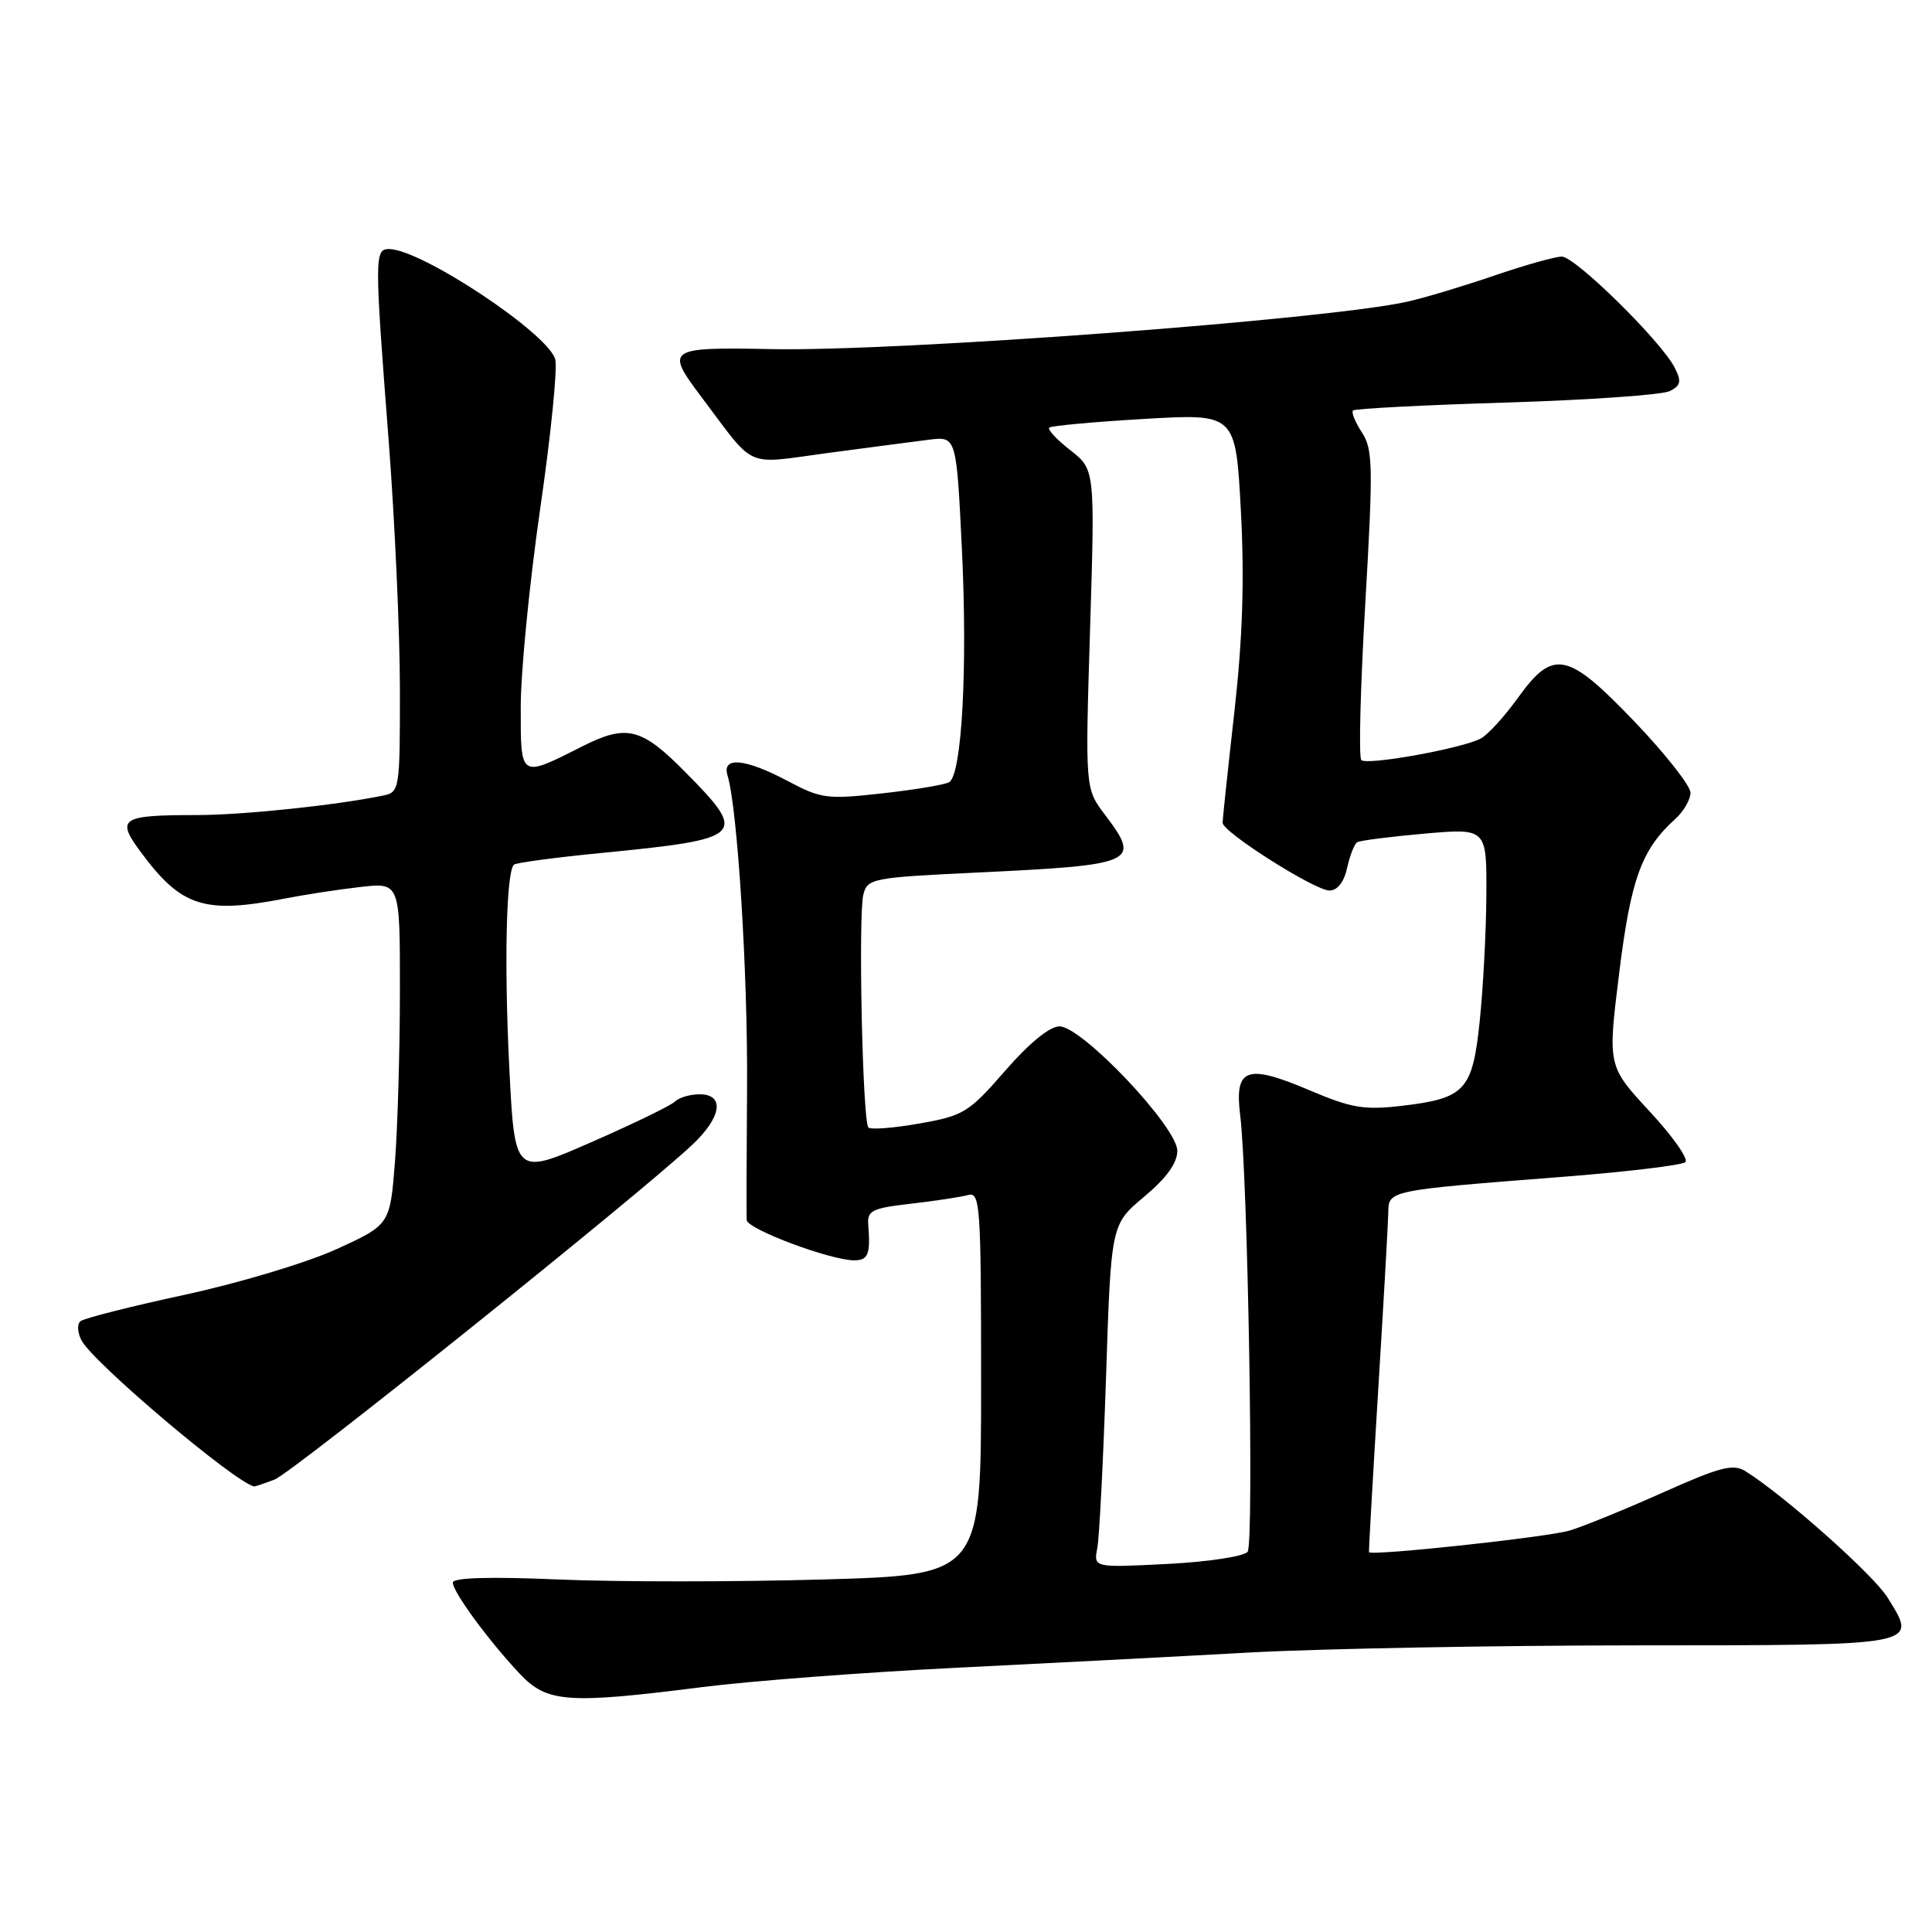 <?xml version="1.0" encoding="UTF-8" standalone="no"?>
<!DOCTYPE svg PUBLIC "-//W3C//DTD SVG 1.1//EN" "http://www.w3.org/Graphics/SVG/1.1/DTD/svg11.dtd" >
<svg xmlns="http://www.w3.org/2000/svg" xmlns:xlink="http://www.w3.org/1999/xlink" version="1.1" viewBox="0 0 256 256">
 <g >
 <path fill="currentColor"
d=" M 93.04 223.55 C 99.34 222.75 114.40 221.60 126.50 221.00 C 138.60 220.40 156.15 219.49 165.50 218.97 C 174.85 218.46 197.93 218.03 216.78 218.02 C 254.78 218.00 254.10 218.13 250.11 211.68 C 248.26 208.68 236.40 198.14 231.28 194.94 C 229.65 193.93 227.94 194.37 220.42 197.73 C 215.52 199.93 209.93 202.21 208.00 202.80 C 205.11 203.68 181.72 206.20 181.40 205.67 C 181.35 205.57 181.89 196.05 182.60 184.50 C 183.31 172.95 183.92 162.29 183.95 160.81 C 184.01 157.68 183.54 157.78 207.50 155.90 C 215.75 155.25 222.87 154.39 223.32 153.99 C 223.77 153.59 221.64 150.56 218.58 147.26 C 213.02 141.26 213.02 141.26 214.55 128.94 C 216.09 116.47 217.51 112.56 221.97 108.53 C 223.09 107.52 224.00 105.95 224.00 105.04 C 224.00 104.13 220.69 99.92 216.65 95.69 C 207.69 86.32 205.82 85.93 201.11 92.50 C 199.33 94.97 197.12 97.39 196.19 97.87 C 193.61 99.20 181.11 101.45 180.38 100.71 C 180.02 100.36 180.26 91.00 180.91 79.92 C 181.96 61.77 181.92 59.53 180.46 57.30 C 179.57 55.94 179.04 54.63 179.28 54.39 C 179.52 54.15 188.67 53.67 199.61 53.34 C 210.55 53.00 220.29 52.32 221.26 51.82 C 222.72 51.08 222.83 50.53 221.90 48.71 C 220.12 45.21 208.72 34.00 206.95 34.00 C 206.07 34.00 202.01 35.14 197.93 36.54 C 193.84 37.94 188.70 39.48 186.50 39.97 C 175.88 42.35 119.08 46.59 102.25 46.26 C 88.40 45.99 88.11 46.19 92.94 52.60 C 100.24 62.29 98.51 61.52 109.64 60.03 C 115.06 59.31 121.13 58.51 123.12 58.26 C 126.73 57.82 126.73 57.82 127.46 72.84 C 128.22 88.57 127.45 102.60 125.78 103.64 C 125.24 103.97 121.26 104.64 116.95 105.12 C 109.61 105.94 108.80 105.84 104.40 103.50 C 98.76 100.50 95.62 100.20 96.40 102.75 C 97.72 107.02 99.09 128.90 98.99 144.00 C 98.92 153.07 98.90 161.02 98.94 161.66 C 99.00 162.86 110.04 167.00 113.19 167.00 C 115.03 167.00 115.36 166.19 115.05 162.33 C 114.90 160.40 115.52 160.09 120.69 159.50 C 123.88 159.13 127.29 158.62 128.25 158.35 C 129.88 157.90 130.00 159.56 130.00 183.28 C 130.00 208.69 130.00 208.69 109.02 209.29 C 97.48 209.62 81.73 209.62 74.02 209.29 C 64.91 208.90 60.00 209.04 60.00 209.70 C 60.00 210.93 64.71 217.36 68.84 221.75 C 72.47 225.62 75.14 225.82 93.04 223.55 Z  M 36.38 196.05 C 38.74 195.15 84.73 158.29 91.75 151.67 C 95.63 148.02 96.06 145.00 92.70 145.00 C 91.44 145.00 89.97 145.43 89.44 145.96 C 88.92 146.48 83.92 148.91 78.34 151.35 C 68.20 155.79 68.20 155.79 67.48 141.40 C 66.80 127.76 67.07 115.59 68.09 114.58 C 68.34 114.32 73.49 113.63 79.53 113.04 C 98.77 111.15 99.17 110.77 90.78 102.28 C 85.01 96.43 83.03 95.94 77.21 98.87 C 68.84 103.10 69.00 103.20 69.00 93.68 C 69.00 89.03 70.16 77.24 71.57 67.47 C 72.99 57.71 73.89 48.77 73.57 47.61 C 72.64 44.18 55.79 33.00 51.54 33.00 C 49.62 33.00 49.62 34.07 51.51 58.50 C 52.31 68.95 52.98 83.68 52.99 91.23 C 53.00 104.67 52.95 104.97 50.75 105.42 C 44.41 106.72 32.14 108.00 26.04 108.00 C 16.01 108.00 15.35 108.44 18.63 112.87 C 24.01 120.16 27.04 121.14 37.70 119.07 C 40.34 118.55 44.86 117.86 47.75 117.53 C 53.00 116.93 53.00 116.93 52.99 131.22 C 52.99 139.07 52.69 149.27 52.34 153.89 C 51.68 162.28 51.68 162.28 44.59 165.52 C 40.67 167.31 31.68 170.01 24.50 171.56 C 17.35 173.10 11.12 174.68 10.66 175.07 C 10.19 175.46 10.27 176.62 10.82 177.64 C 12.44 180.64 31.19 196.49 33.68 196.96 C 33.79 196.98 35.00 196.57 36.38 196.05 Z  M 145.40 205.11 C 145.67 203.68 146.19 193.44 146.56 182.37 C 147.22 162.24 147.22 162.24 151.61 158.57 C 154.57 156.09 156.00 154.11 156.00 152.49 C 156.00 149.34 143.37 136.00 140.39 136.00 C 139.09 136.00 136.37 138.22 133.18 141.89 C 128.37 147.42 127.68 147.84 121.84 148.87 C 118.43 149.47 115.38 149.71 115.07 149.40 C 114.29 148.63 113.71 121.31 114.40 118.53 C 114.93 116.41 115.59 116.28 129.23 115.63 C 150.61 114.61 151.23 114.33 146.40 107.94 C 143.79 104.50 143.79 104.50 144.44 83.36 C 145.09 62.22 145.09 62.22 141.83 59.66 C 140.03 58.26 138.77 56.91 139.03 56.66 C 139.29 56.42 144.95 55.90 151.62 55.51 C 163.73 54.80 163.73 54.80 164.42 67.65 C 164.91 76.79 164.66 84.49 163.56 94.35 C 162.70 101.96 162.00 108.56 162.00 109.02 C 162.00 110.25 174.22 118.00 176.16 118.00 C 177.21 118.00 178.09 116.88 178.50 115.01 C 178.86 113.37 179.46 111.83 179.84 111.60 C 180.21 111.37 184.23 110.86 188.76 110.46 C 197.00 109.74 197.00 109.74 196.95 118.62 C 196.92 123.50 196.52 131.01 196.07 135.30 C 195.11 144.51 194.15 145.54 185.72 146.53 C 180.75 147.11 179.05 146.82 173.53 144.47 C 165.17 140.92 163.56 141.50 164.33 147.77 C 165.35 155.94 166.17 204.45 165.32 205.61 C 164.86 206.23 160.15 206.95 154.70 207.23 C 144.90 207.73 144.90 207.73 145.40 205.11 Z "/>
</g>
</svg>